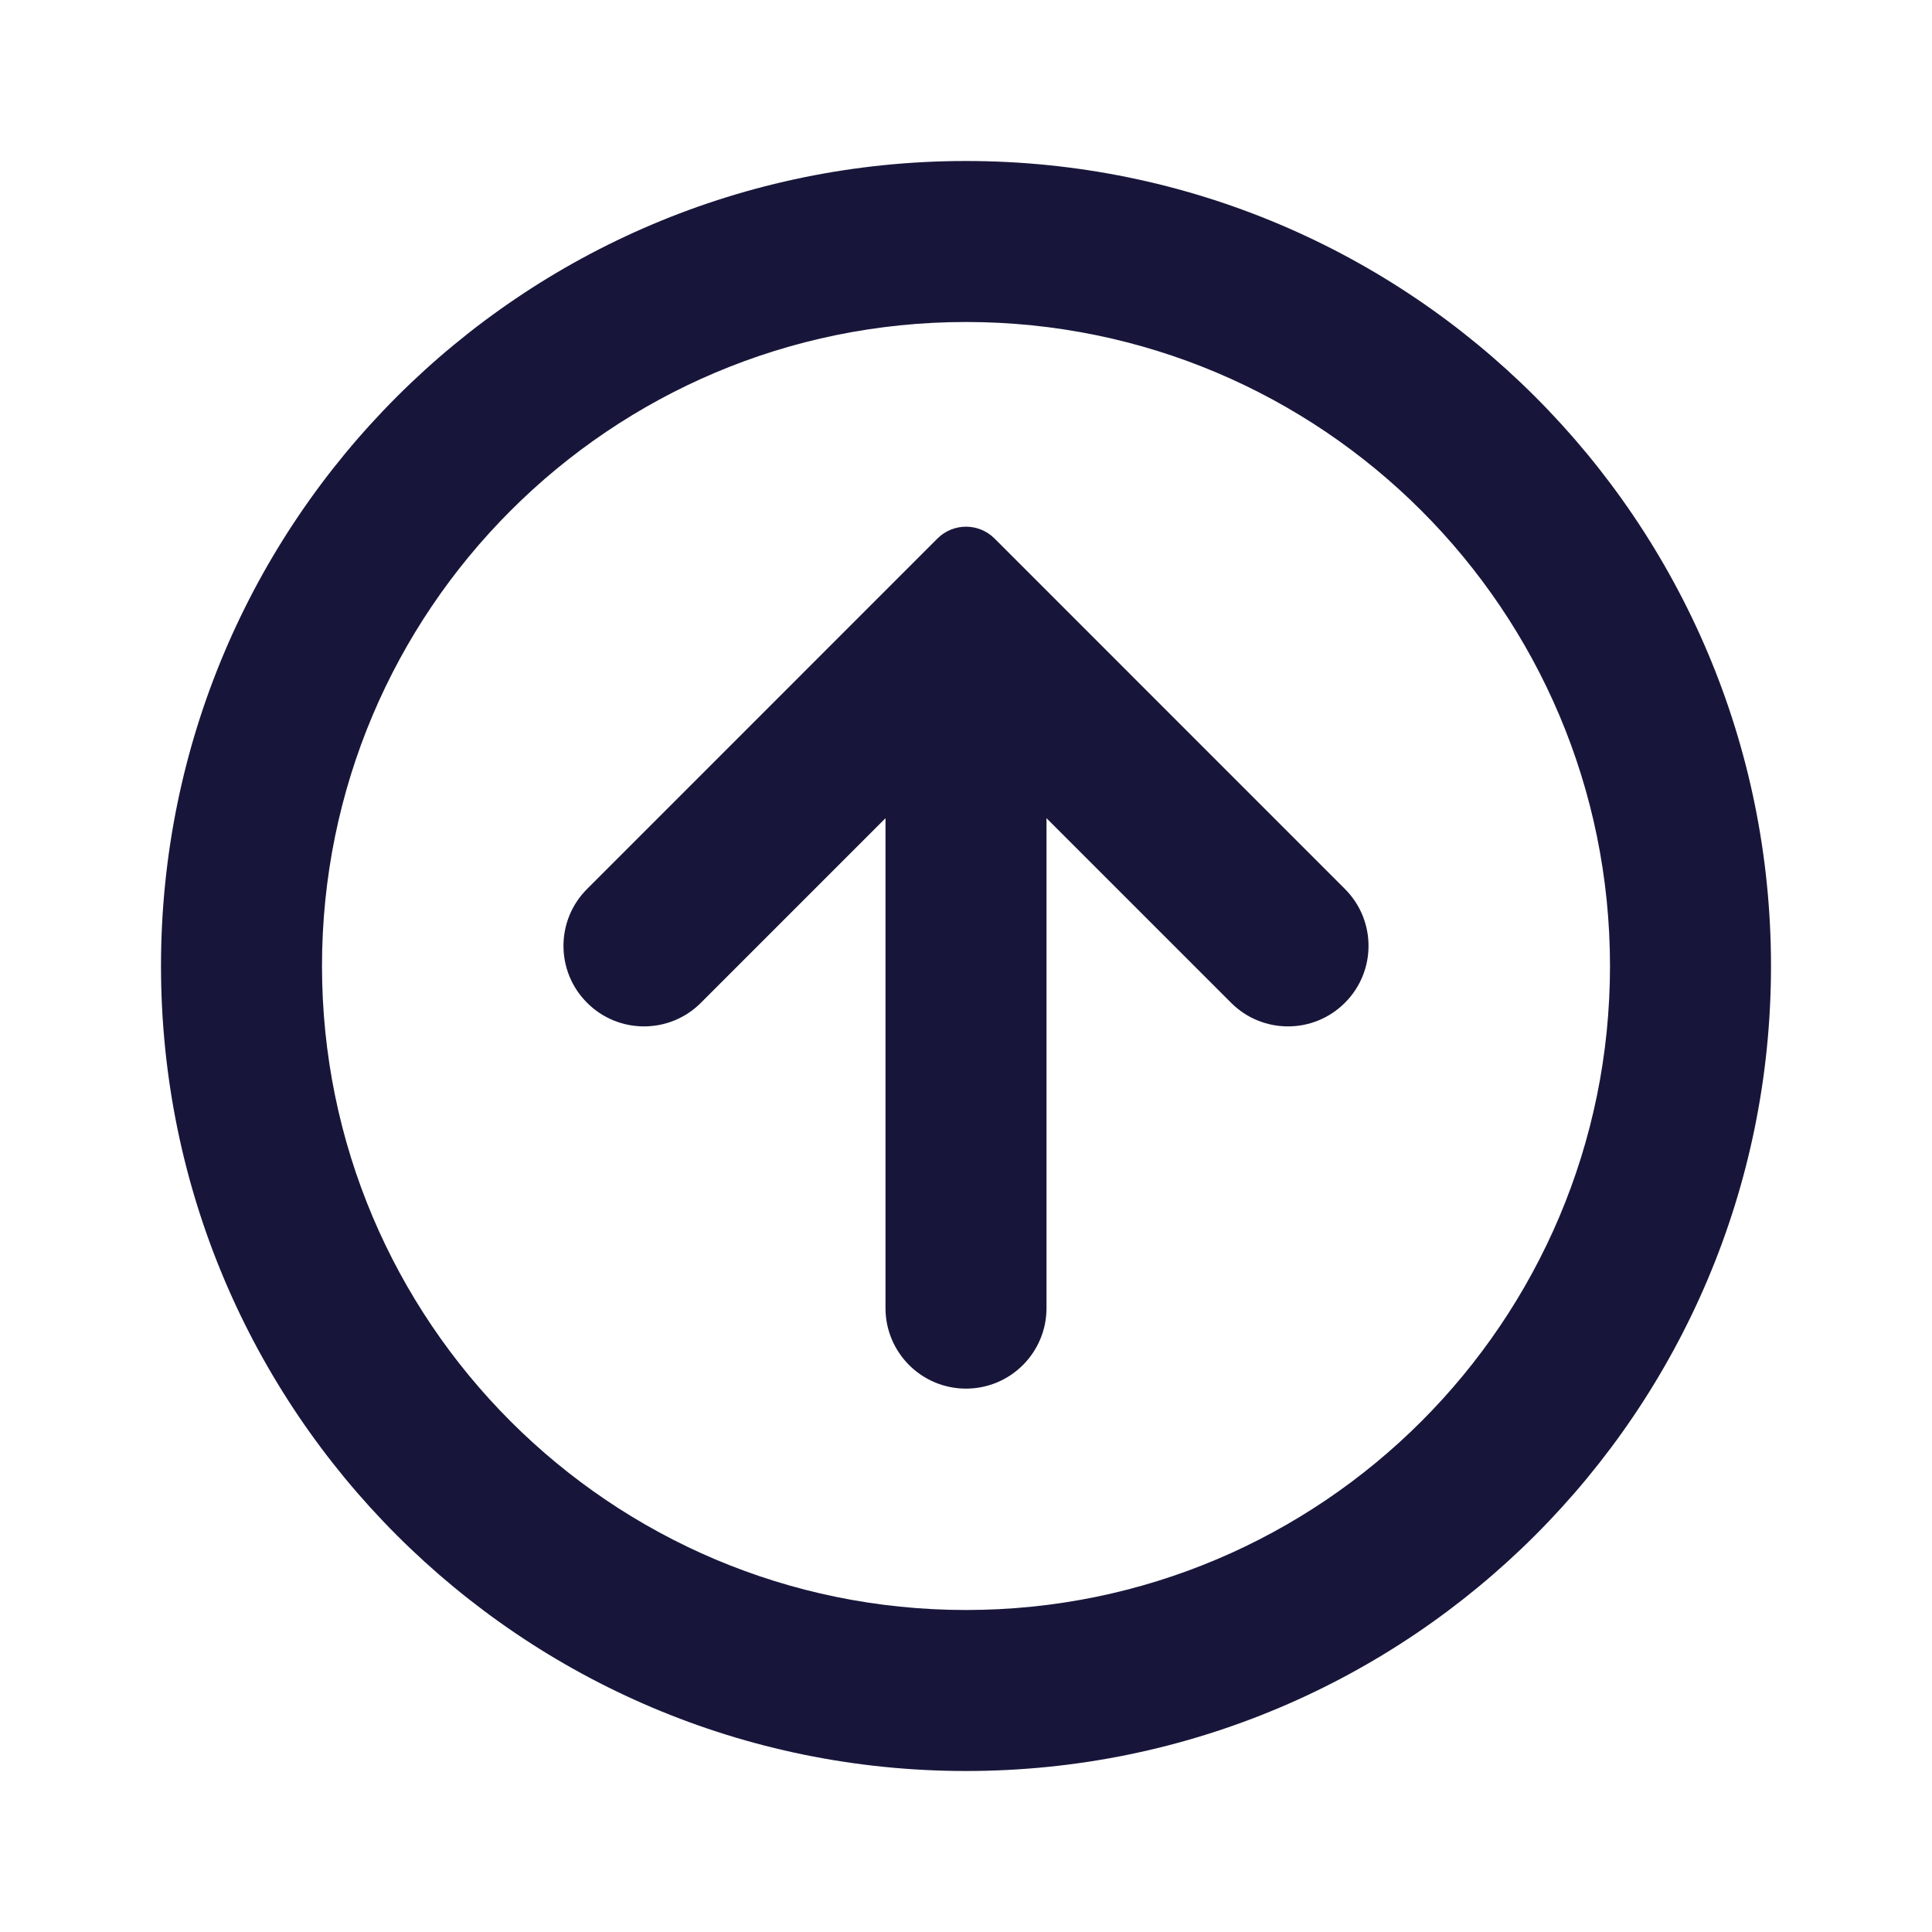 <svg width="24" height="24" viewBox="0 0 24 24" fill="none" xmlns="http://www.w3.org/2000/svg">
<path d="M16.707 12.457C16.317 12.848 15.683 12.848 15.293 12.457L13 10.164V16.25C13 16.802 12.552 17.25 12 17.25C11.448 17.25 11 16.802 11 16.25V10.164L8.707 12.457C8.317 12.848 7.683 12.848 7.293 12.457C6.902 12.067 6.902 11.433 7.293 11.043L11.646 6.689C11.842 6.494 12.158 6.494 12.354 6.689L16.707 11.043C17.098 11.433 17.098 12.067 16.707 12.457Z" fill="#17163A"/>
<path fill-rule="evenodd" clip-rule="evenodd" d="M12 22C17.523 22 22 17.523 22 12C22 6.477 17.523 2 12 2C6.477 2 2 6.477 2 12C2 17.523 6.477 22 12 22ZM12 20C16.418 20 20 16.418 20 12C20 7.582 16.418 4 12 4C7.582 4 4 7.582 4 12C4 16.418 7.582 20 12 20Z" fill="#17163A"/>
</svg>

